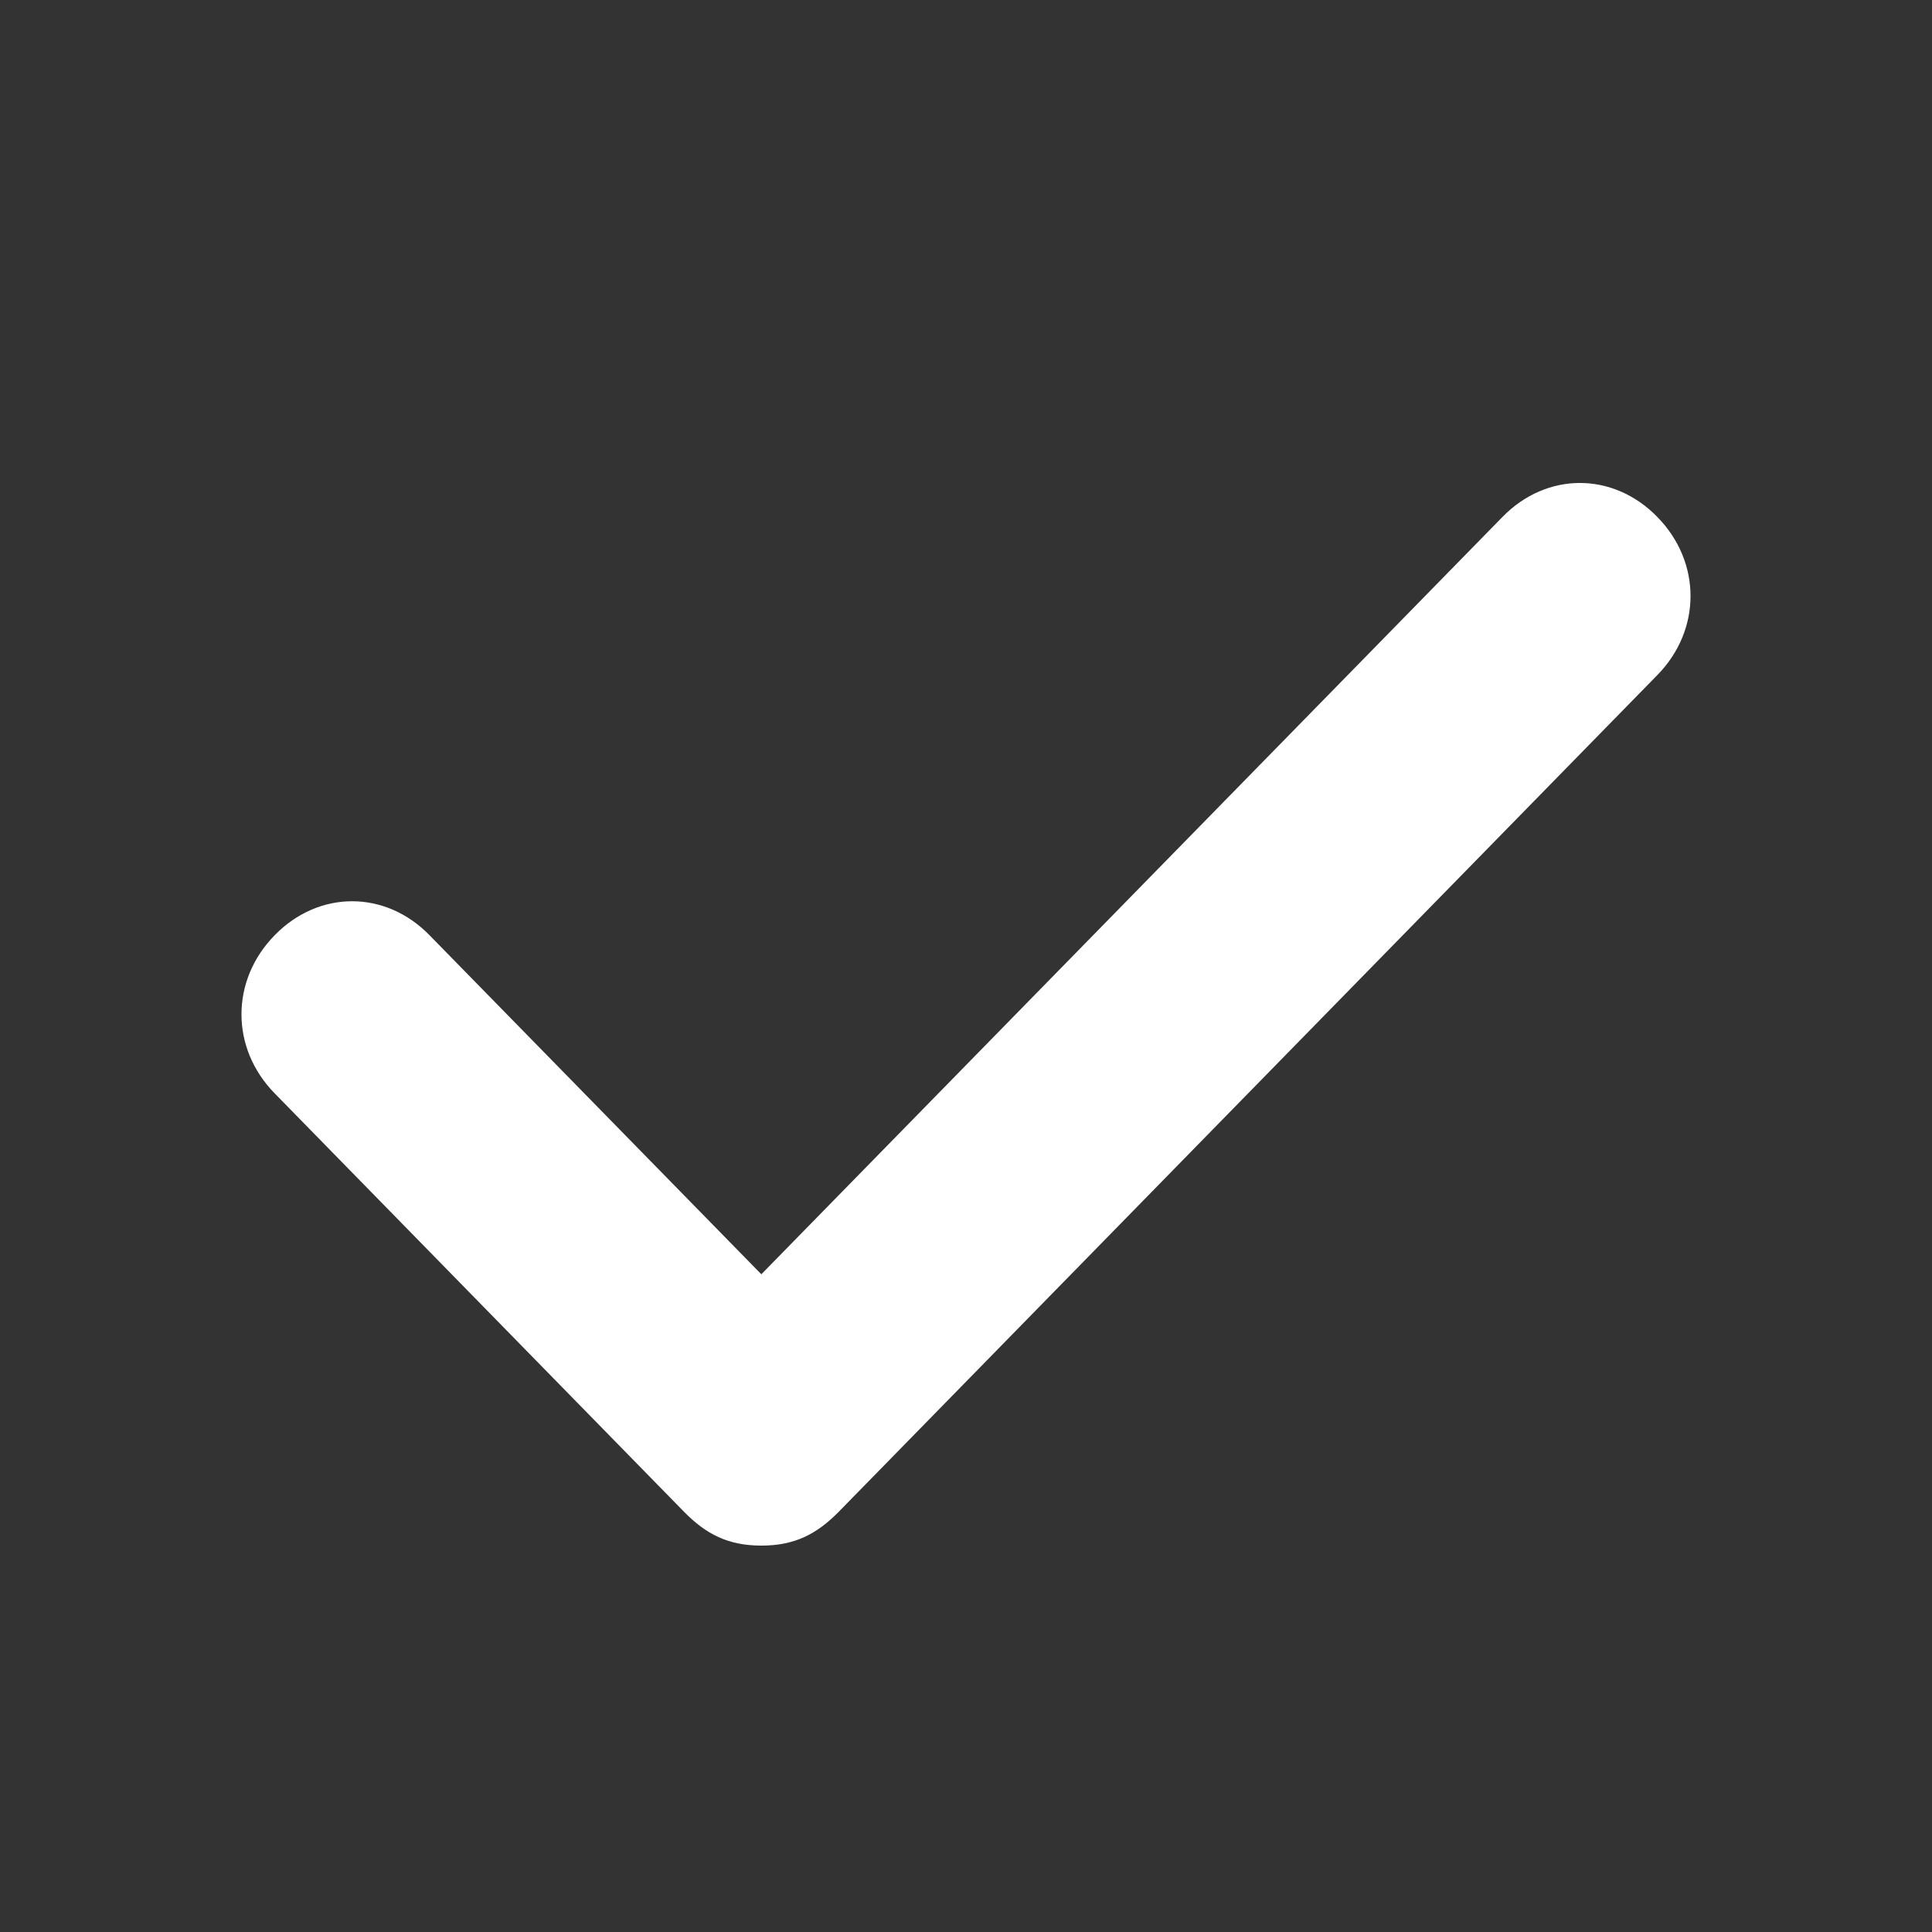 <svg width="16" height="16" viewBox="0 0 16 16" fill="none" xmlns="http://www.w3.org/2000/svg">
<rect x="0" y="0" width="16" height="16" fill="#333333" stroke="none"/>
<path d="M13.725 4.281C13.359 3.906 12.809 3.906 12.443 4.281L6.305 10.553L3.557 7.745C3.191 7.37 2.641 7.37 2.275 7.745C1.908 8.119 1.908 8.681 2.275 9.055L5.664 12.519C5.847 12.706 6.031 12.8 6.305 12.8C6.58 12.8 6.763 12.706 6.947 12.519L13.725 5.591C14.092 5.217 14.092 4.655 13.725 4.281Z" fill="white"/>
</svg>
